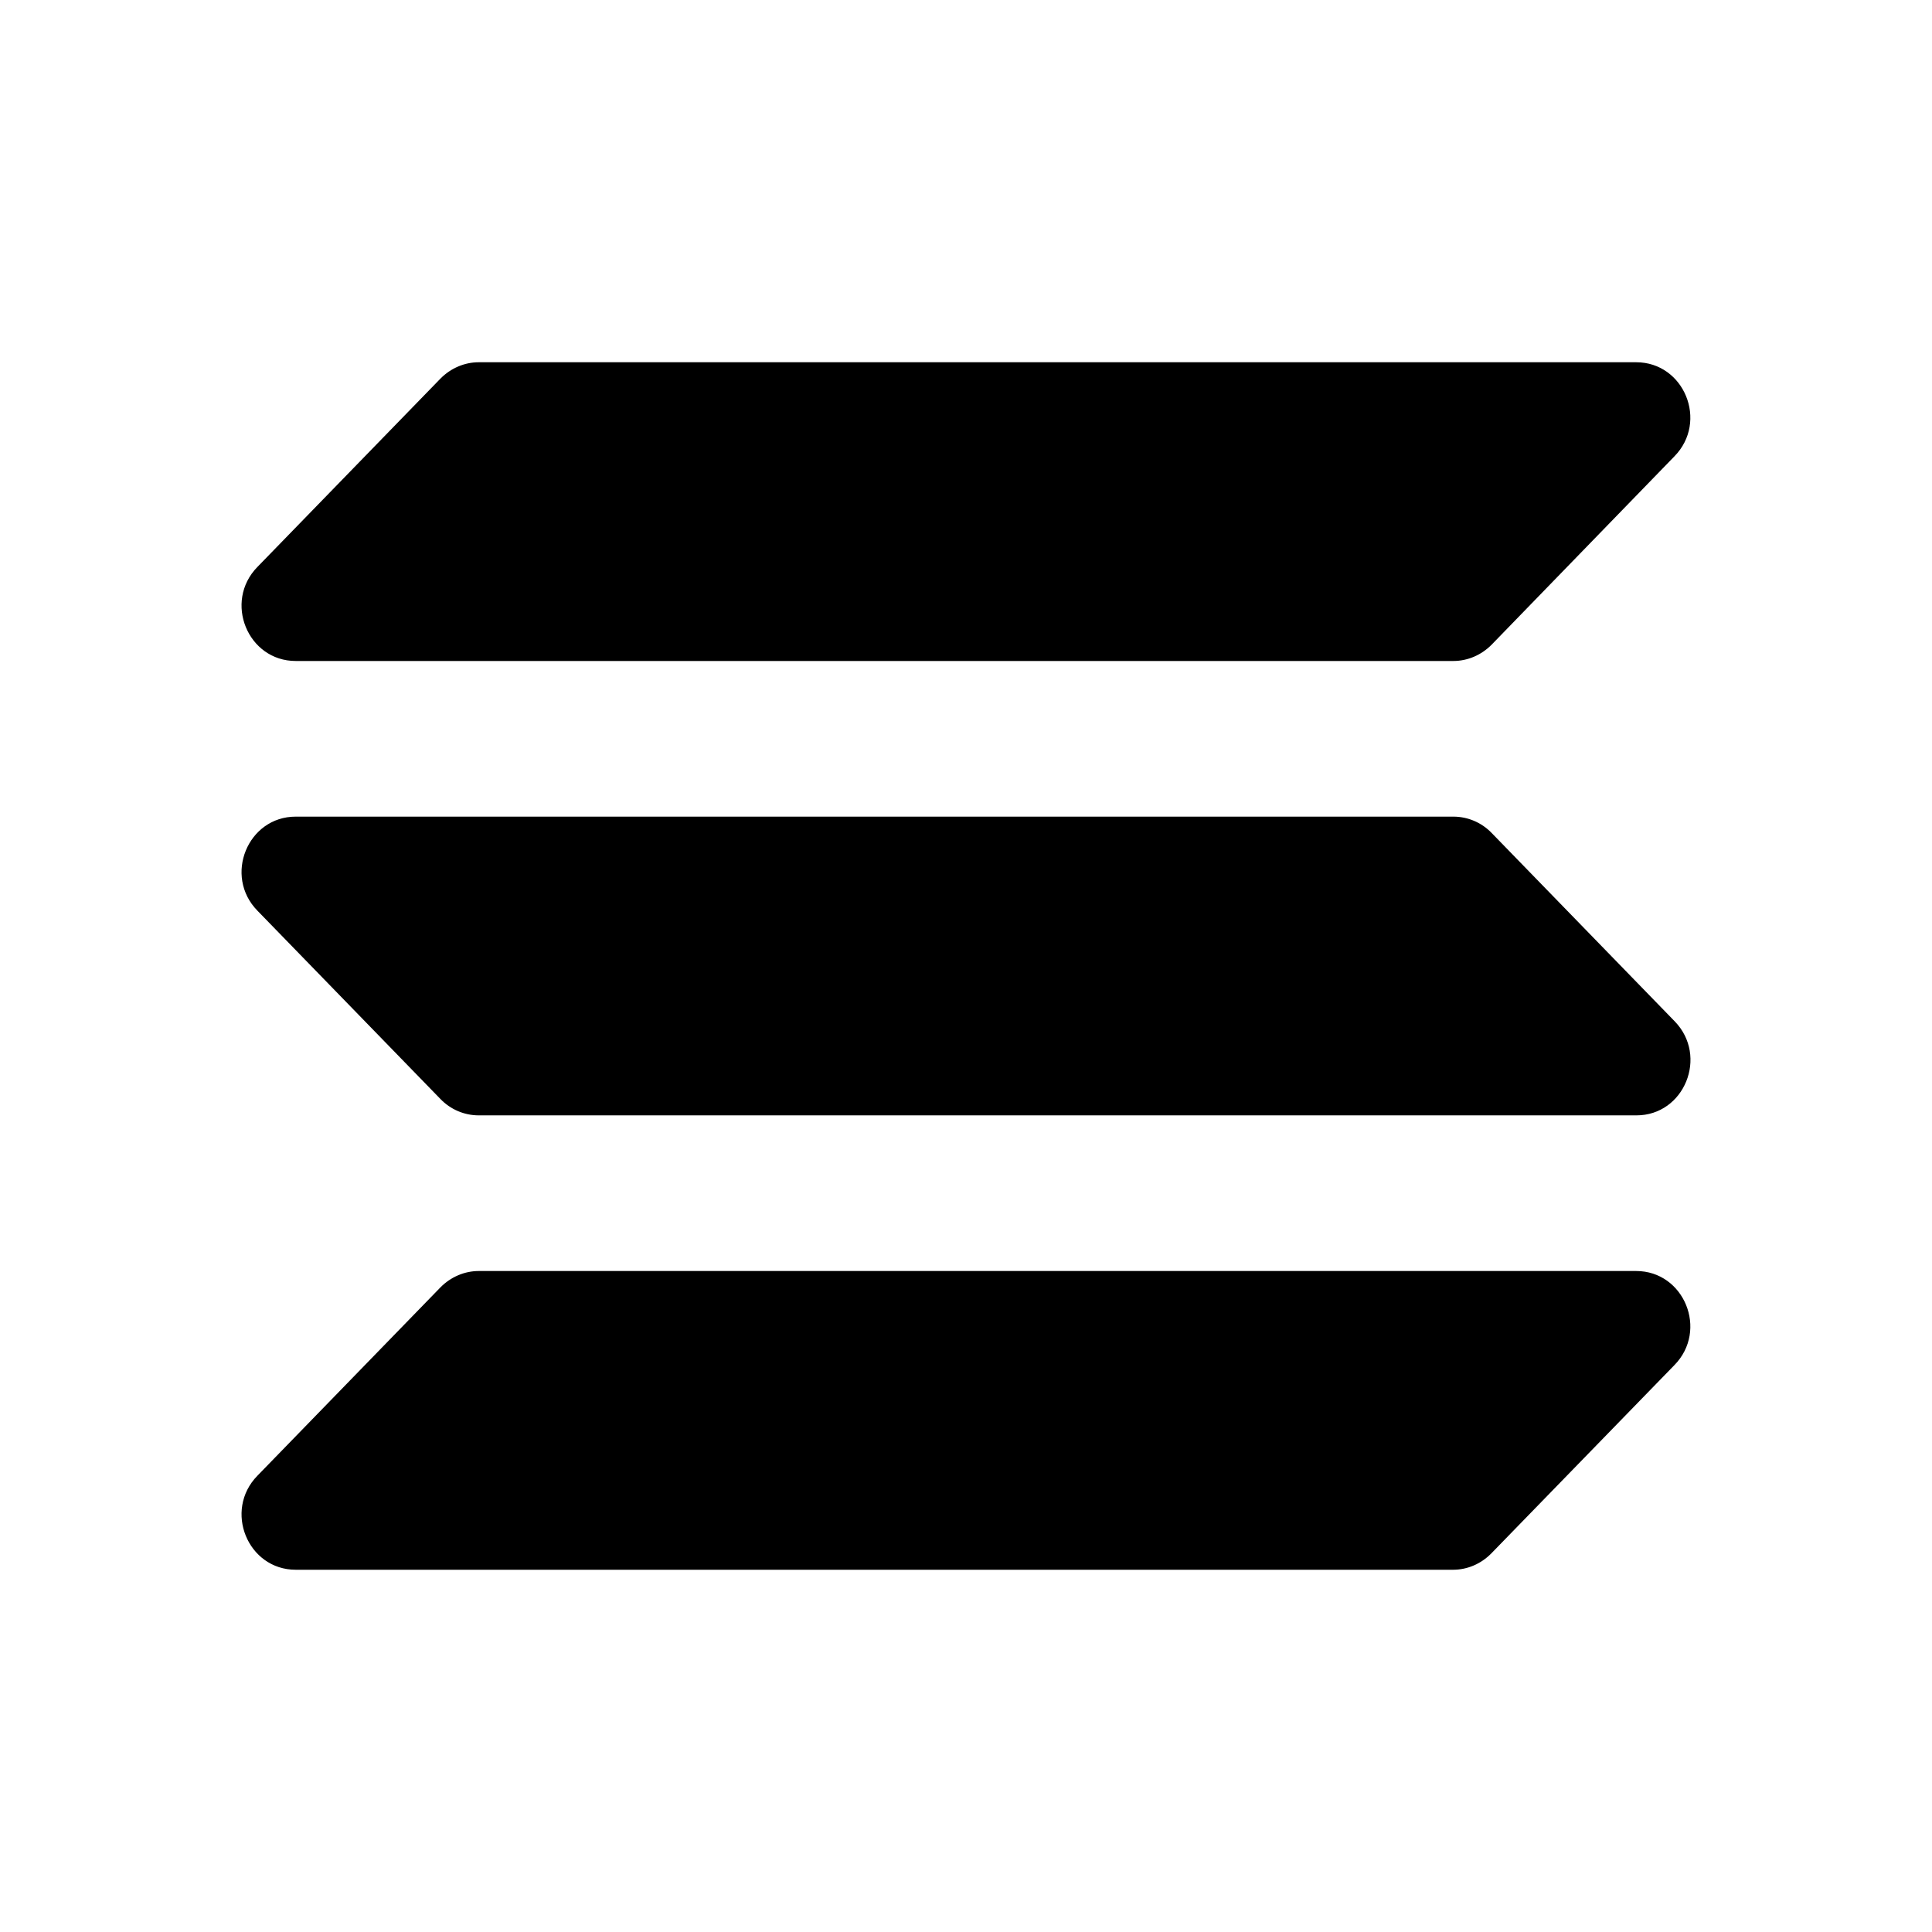 <svg viewBox="0 0 16 16" fill="none" xmlns="http://www.w3.org/2000/svg">
<path fill-rule="evenodd" clip-rule="evenodd" d="M2.449 6.763H12.036C12.156 6.763 12.27 6.812 12.353 6.898L13.869 8.458C14.149 8.746 13.95 9.237 13.552 9.237H3.965C3.845 9.237 3.731 9.188 3.648 9.102L2.132 7.542C1.85 7.254 2.051 6.763 2.449 6.763ZM2.132 4.695L3.648 3.135C3.733 3.049 3.847 3 3.965 3H13.55C13.948 3 14.149 3.491 13.867 3.779L12.353 5.339C12.268 5.425 12.154 5.474 12.036 5.474H2.449C2.051 5.474 1.85 4.983 2.132 4.695ZM13.867 11.305L12.351 12.864C12.266 12.951 12.152 13 12.034 13H2.449C2.051 13 1.85 12.509 2.132 12.221L3.648 10.661C3.733 10.575 3.847 10.526 3.965 10.526H13.55C13.948 10.526 14.149 11.017 13.867 11.305Z" fill="currentColor"/>
</svg>
